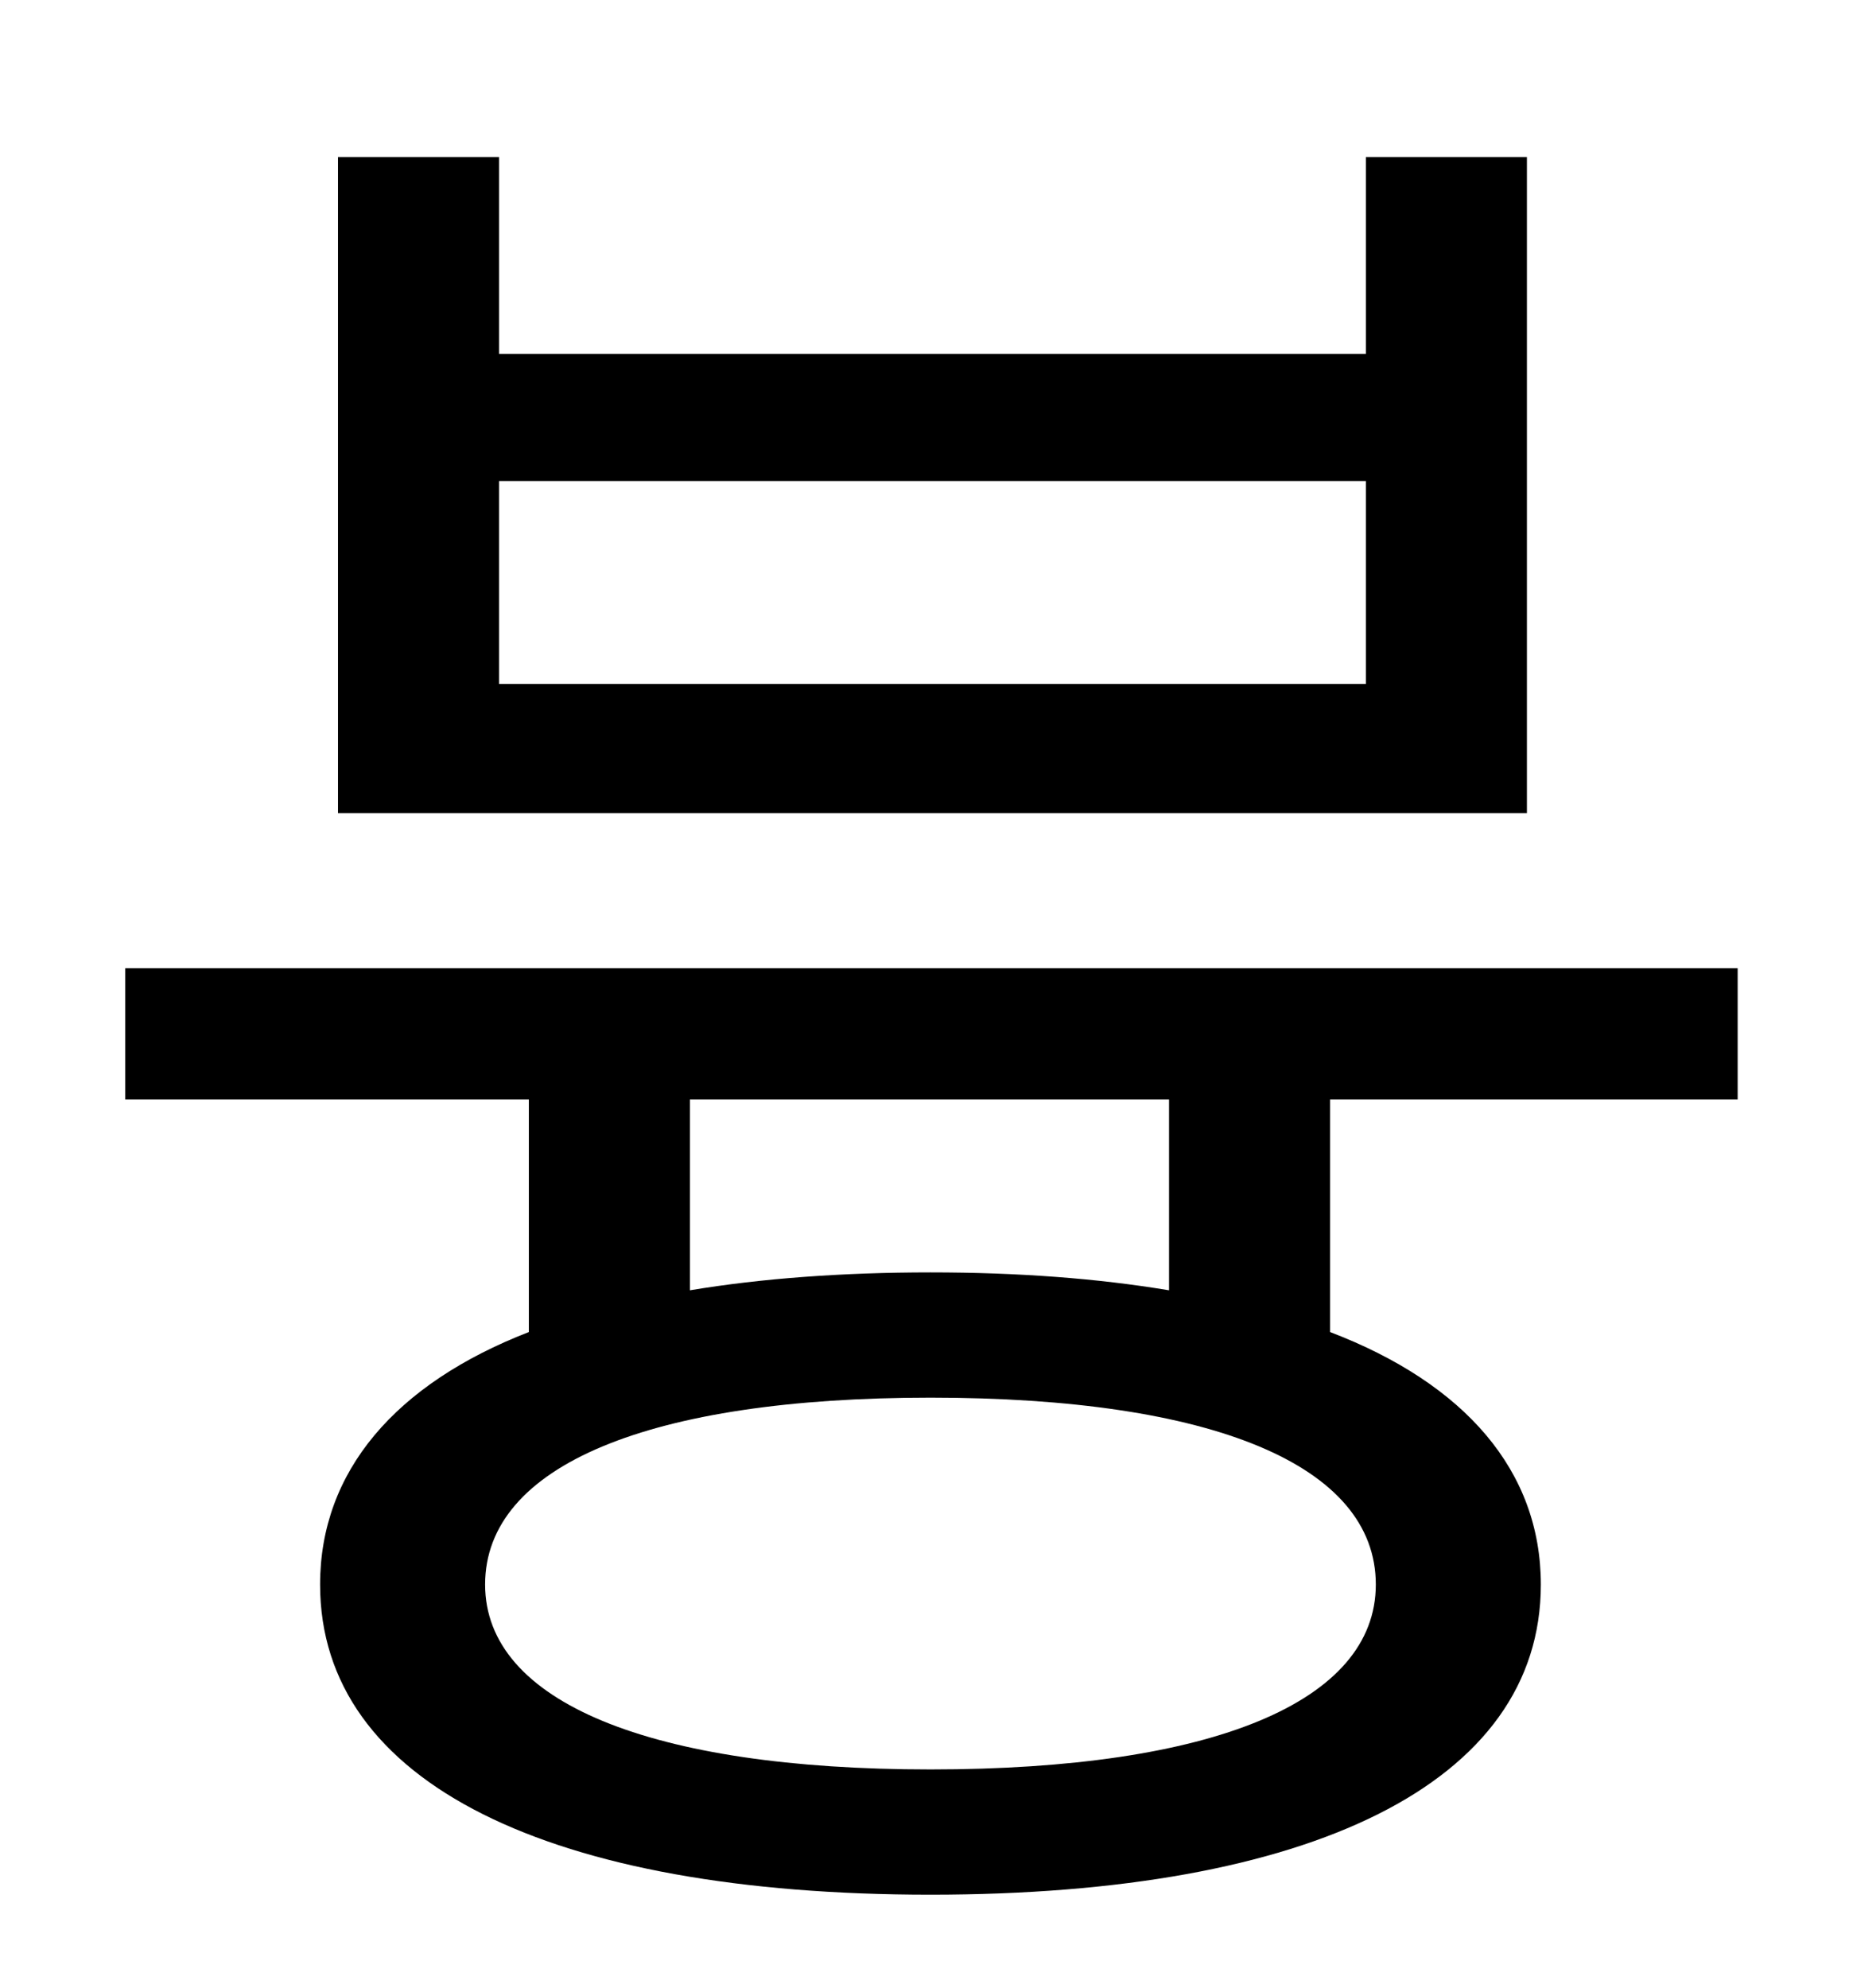 <?xml version="1.0" standalone="no"?>
<!DOCTYPE svg PUBLIC "-//W3C//DTD SVG 1.1//EN" "http://www.w3.org/Graphics/SVG/1.1/DTD/svg11.dtd" >
<svg xmlns="http://www.w3.org/2000/svg" xmlns:xlink="http://www.w3.org/1999/xlink" version="1.1" viewBox="-10 0 930 1000">
   <path fill="currentColor"
d="M677 344v-102h-436v102h436zM758 79v330h-598v-330h81v99h436v-99h81zM578 649v-96h-241v96c36 -6 77 -9 121 -9s84 3 120 9zM682 797c0 -60 -82 -94 -224 -94c-141 0 -224 34 -224 94c0 59 83 93 224 93c142 0 224 -34 224 -93zM864 553h-205v117c68 26 106 70 106 127
c0 100 -116 156 -307 156s-307 -56 -307 -156c0 -57 38 -101 105 -127v-117h-203v-66h811v66z" />
</svg>
